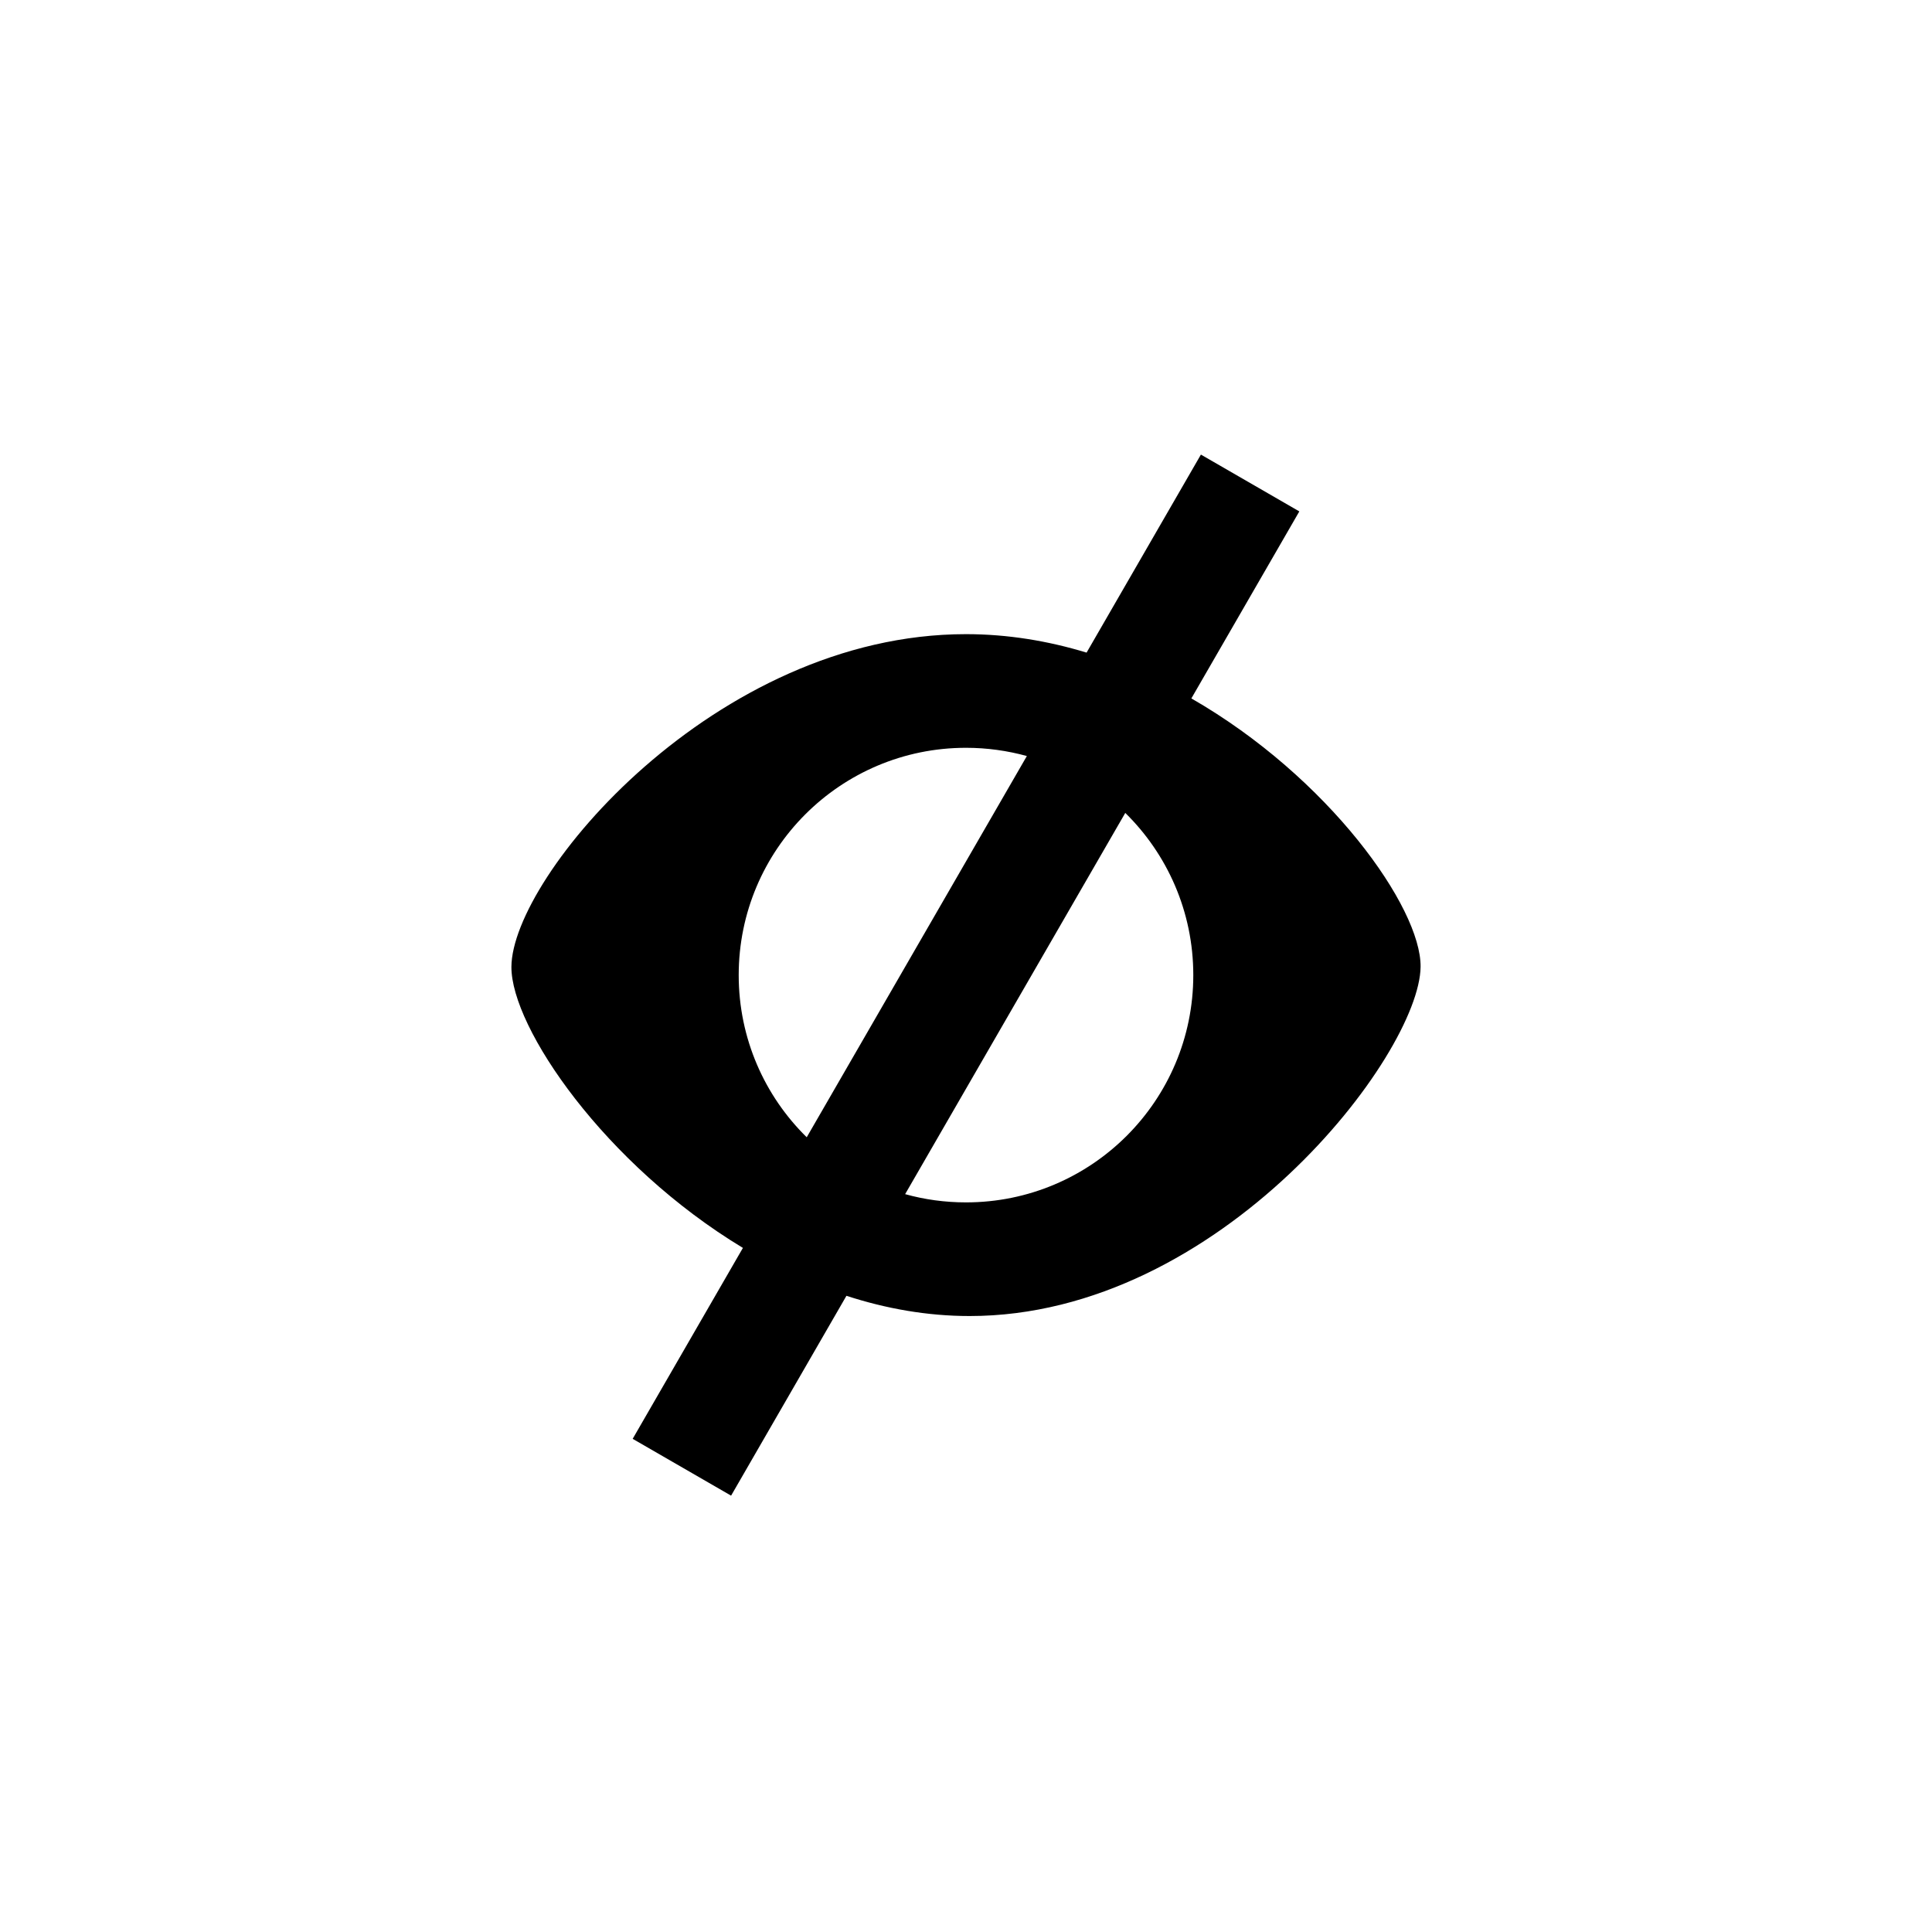 <svg xmlns="http://www.w3.org/2000/svg" viewBox="0 0 34 34">
  <path fill="currentColor" fill-rule="evenodd" d="M20.966,12.291 C23.382,13.678 25.012,15.973 25,17.015 C24.982,18.561 21.483,23.16 17.064,23.16 C16.315,23.16 15.588,23.029 14.896,22.804 L12.866,26.321 L11.134,25.321 L13.074,21.961 C10.647,20.497 8.995,18.085 9,17.015 C9.008,15.423 12.582,11.16 17,11.16 C17.734,11.16 18.446,11.279 19.122,11.485 L21.134,8 L22.866,9 L20.966,12.291 Z M19.803,14.306 C20.542,15.032 21,16.043 21,17.16 C21,19.369 19.209,21.16 17,21.16 C16.629,21.16 16.27,21.11 15.929,21.015 L19.803,14.306 Z M18.071,13.305 C17.73,13.211 17.371,13.16 17,13.16 C14.791,13.16 13,14.951 13,17.16 C13,18.278 13.458,19.289 14.197,20.014 L18.071,13.305 Z"></path>
</svg>
